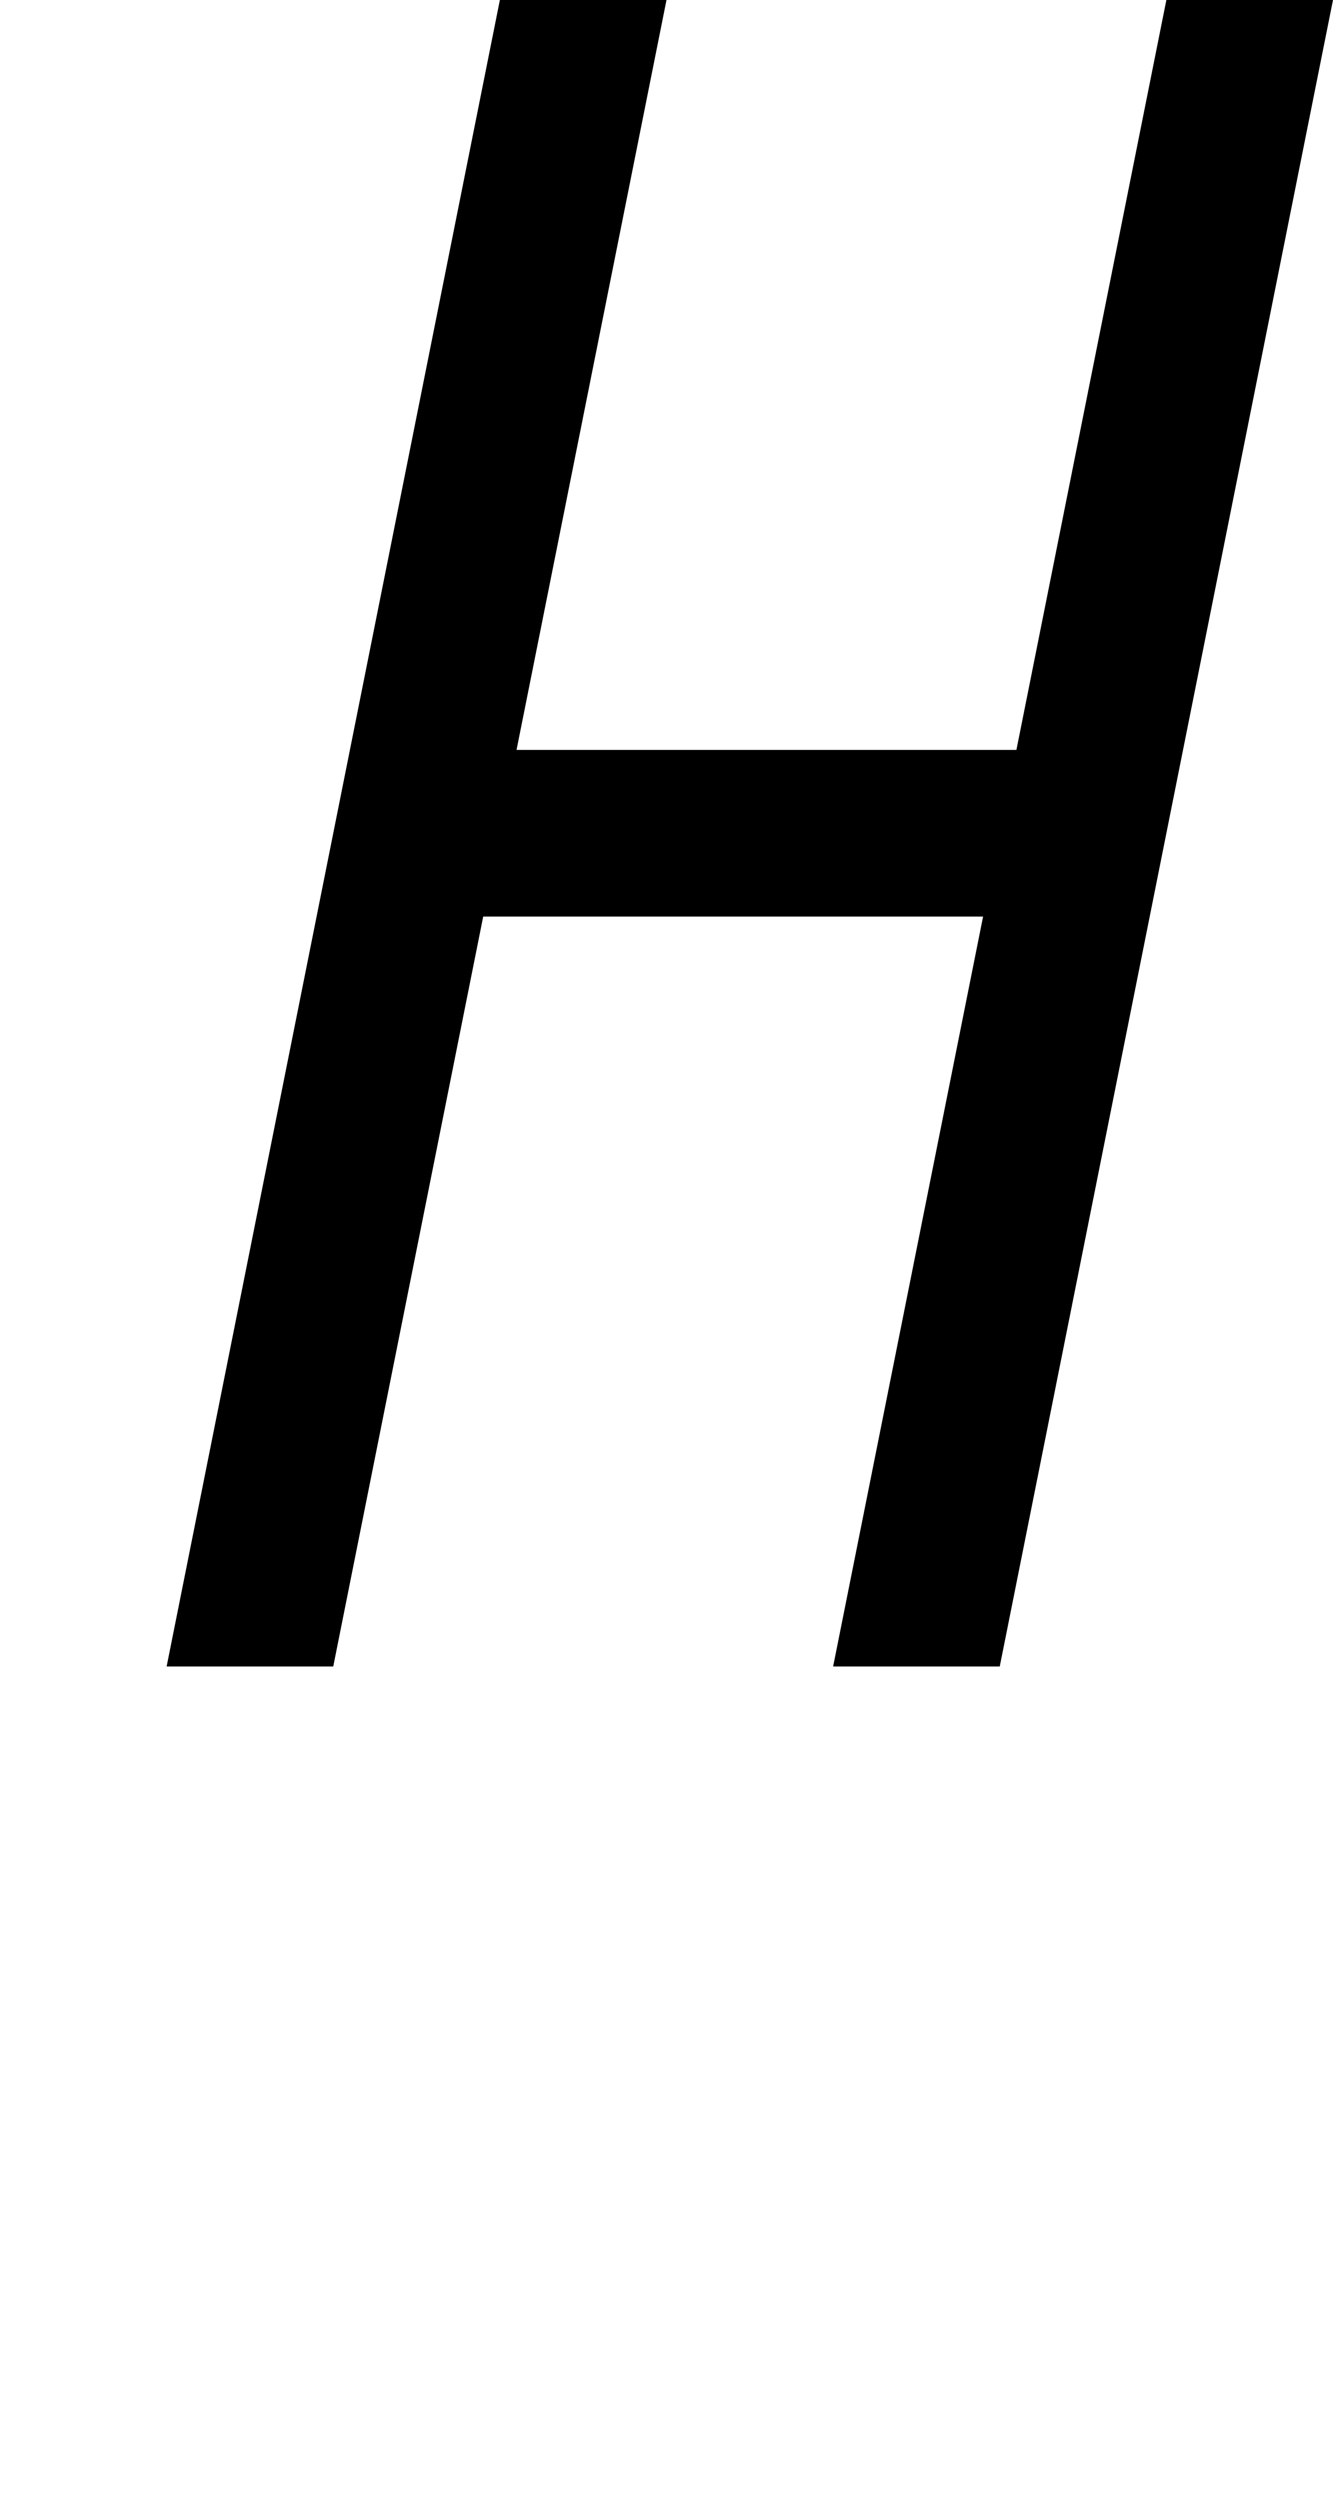 <svg viewBox="0 0 80 150" version="1.1" xmlns="http://www.w3.org/2000/svg" xmlns:xlink="http://www.w3.org/1999/xlink">
  <path d="
  M 0,0
  m 30,0
  l -20,100
  h 10
  l 9,-45
  h 30
  l -9,45
  h 10
  l 20,-100
  h-10
  l -9,45
  h -30
  l 9,-45
  z
  " fill="#000000" stroke="none" fill-rule="evenodd"  />
</svg>